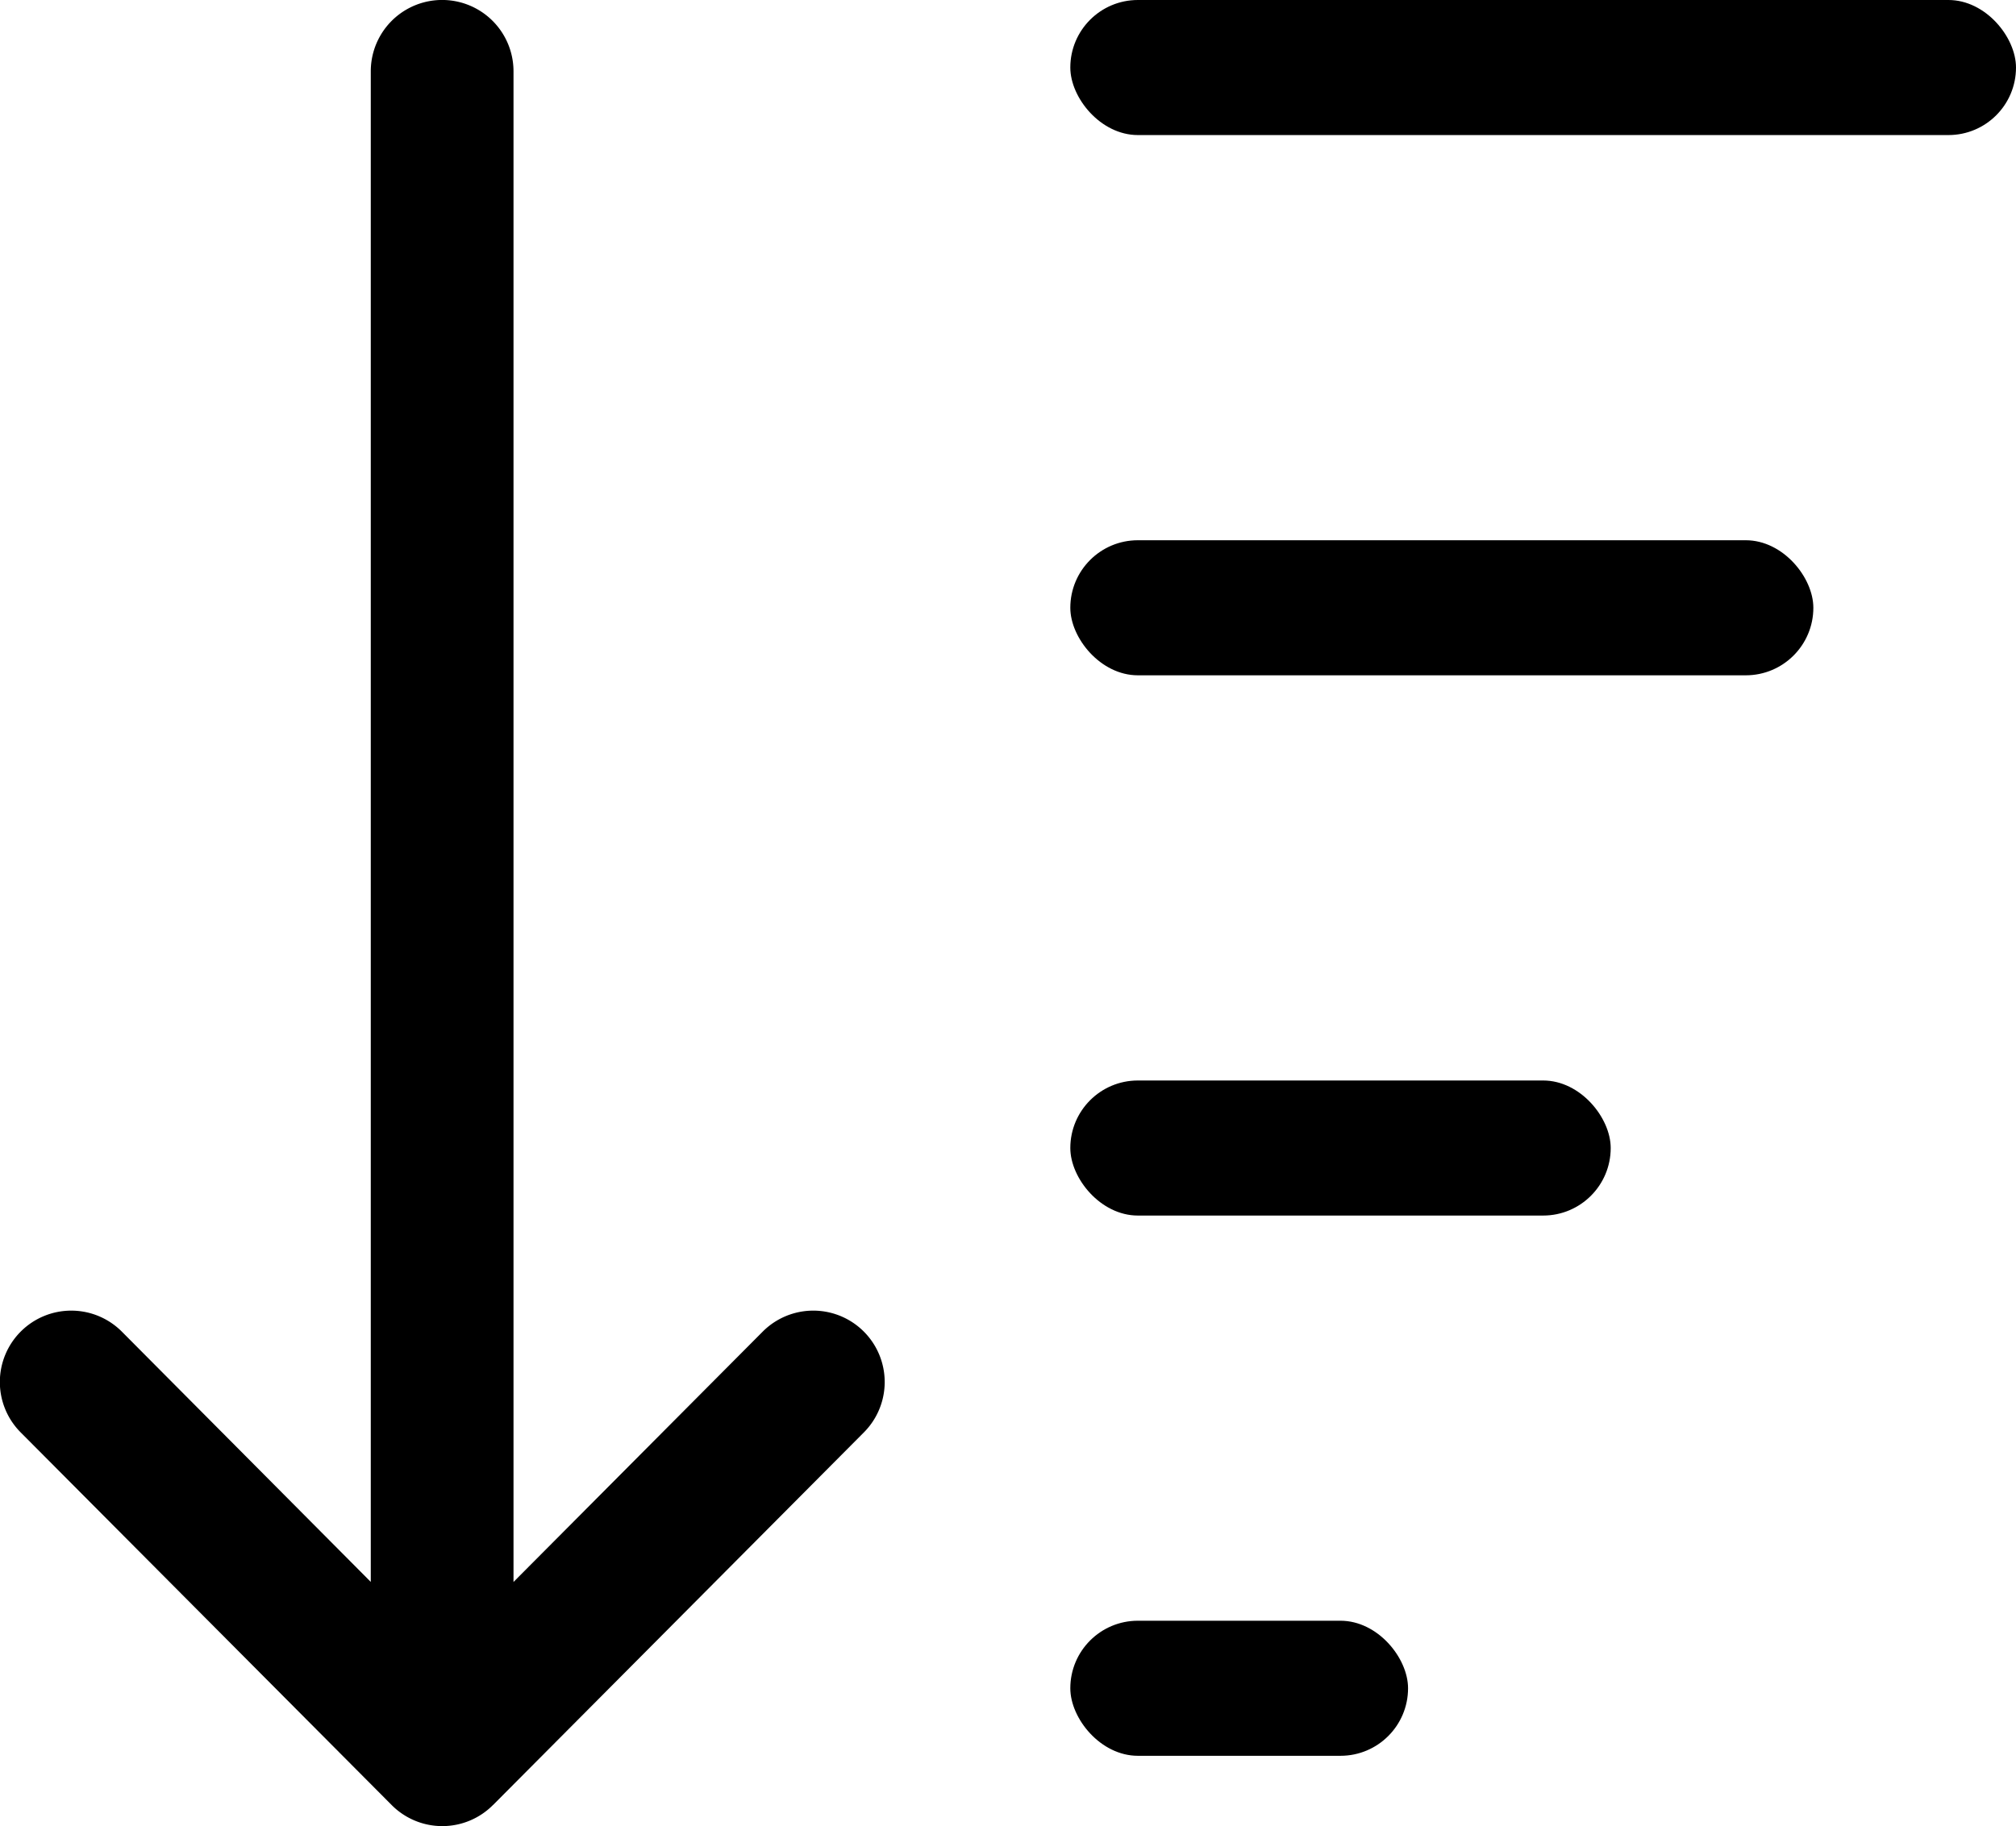 <svg xmlns="http://www.w3.org/2000/svg" width="29.845" height="27.04" viewBox="0 0 29.845 27.04">
  <g id="Group_4638" data-name="Group 4638" transform="translate(-13503.667 602.268)">
    <g id="svgexport-17_64_" data-name="svgexport-17 (64)" transform="translate(13516.765 -602.268) rotate(90)">
      <path id="Path_43224" data-name="Path 43224" d="M26.73,5.8h0L21.21.308a1.056,1.056,0,0,0-1.49,1.5l3.706,3.688H1.056a1.056,1.056,0,0,0,0,2.113H23.425L19.72,11.293a1.056,1.056,0,0,0,1.49,1.5L26.729,7.3h0a1.057,1.057,0,0,0,0-1.5Z" transform="translate(0 0)"/>
    </g>
    <rect id="Rectangle_23816" data-name="Rectangle 23816" width="14" height="2" rx="1" transform="translate(13519.512 -602.268)"/>
    <rect id="Rectangle_23817" data-name="Rectangle 23817" width="11" height="2" rx="1" transform="translate(13519.512 -594.268)"/>
    <rect id="Rectangle_23818" data-name="Rectangle 23818" width="8" height="2" rx="1" transform="translate(13519.512 -586.268)"/>
    <rect id="Rectangle_23819" data-name="Rectangle 23819" width="5" height="2" rx="1" transform="translate(13519.512 -578.268)"/>
  </g>
</svg>
